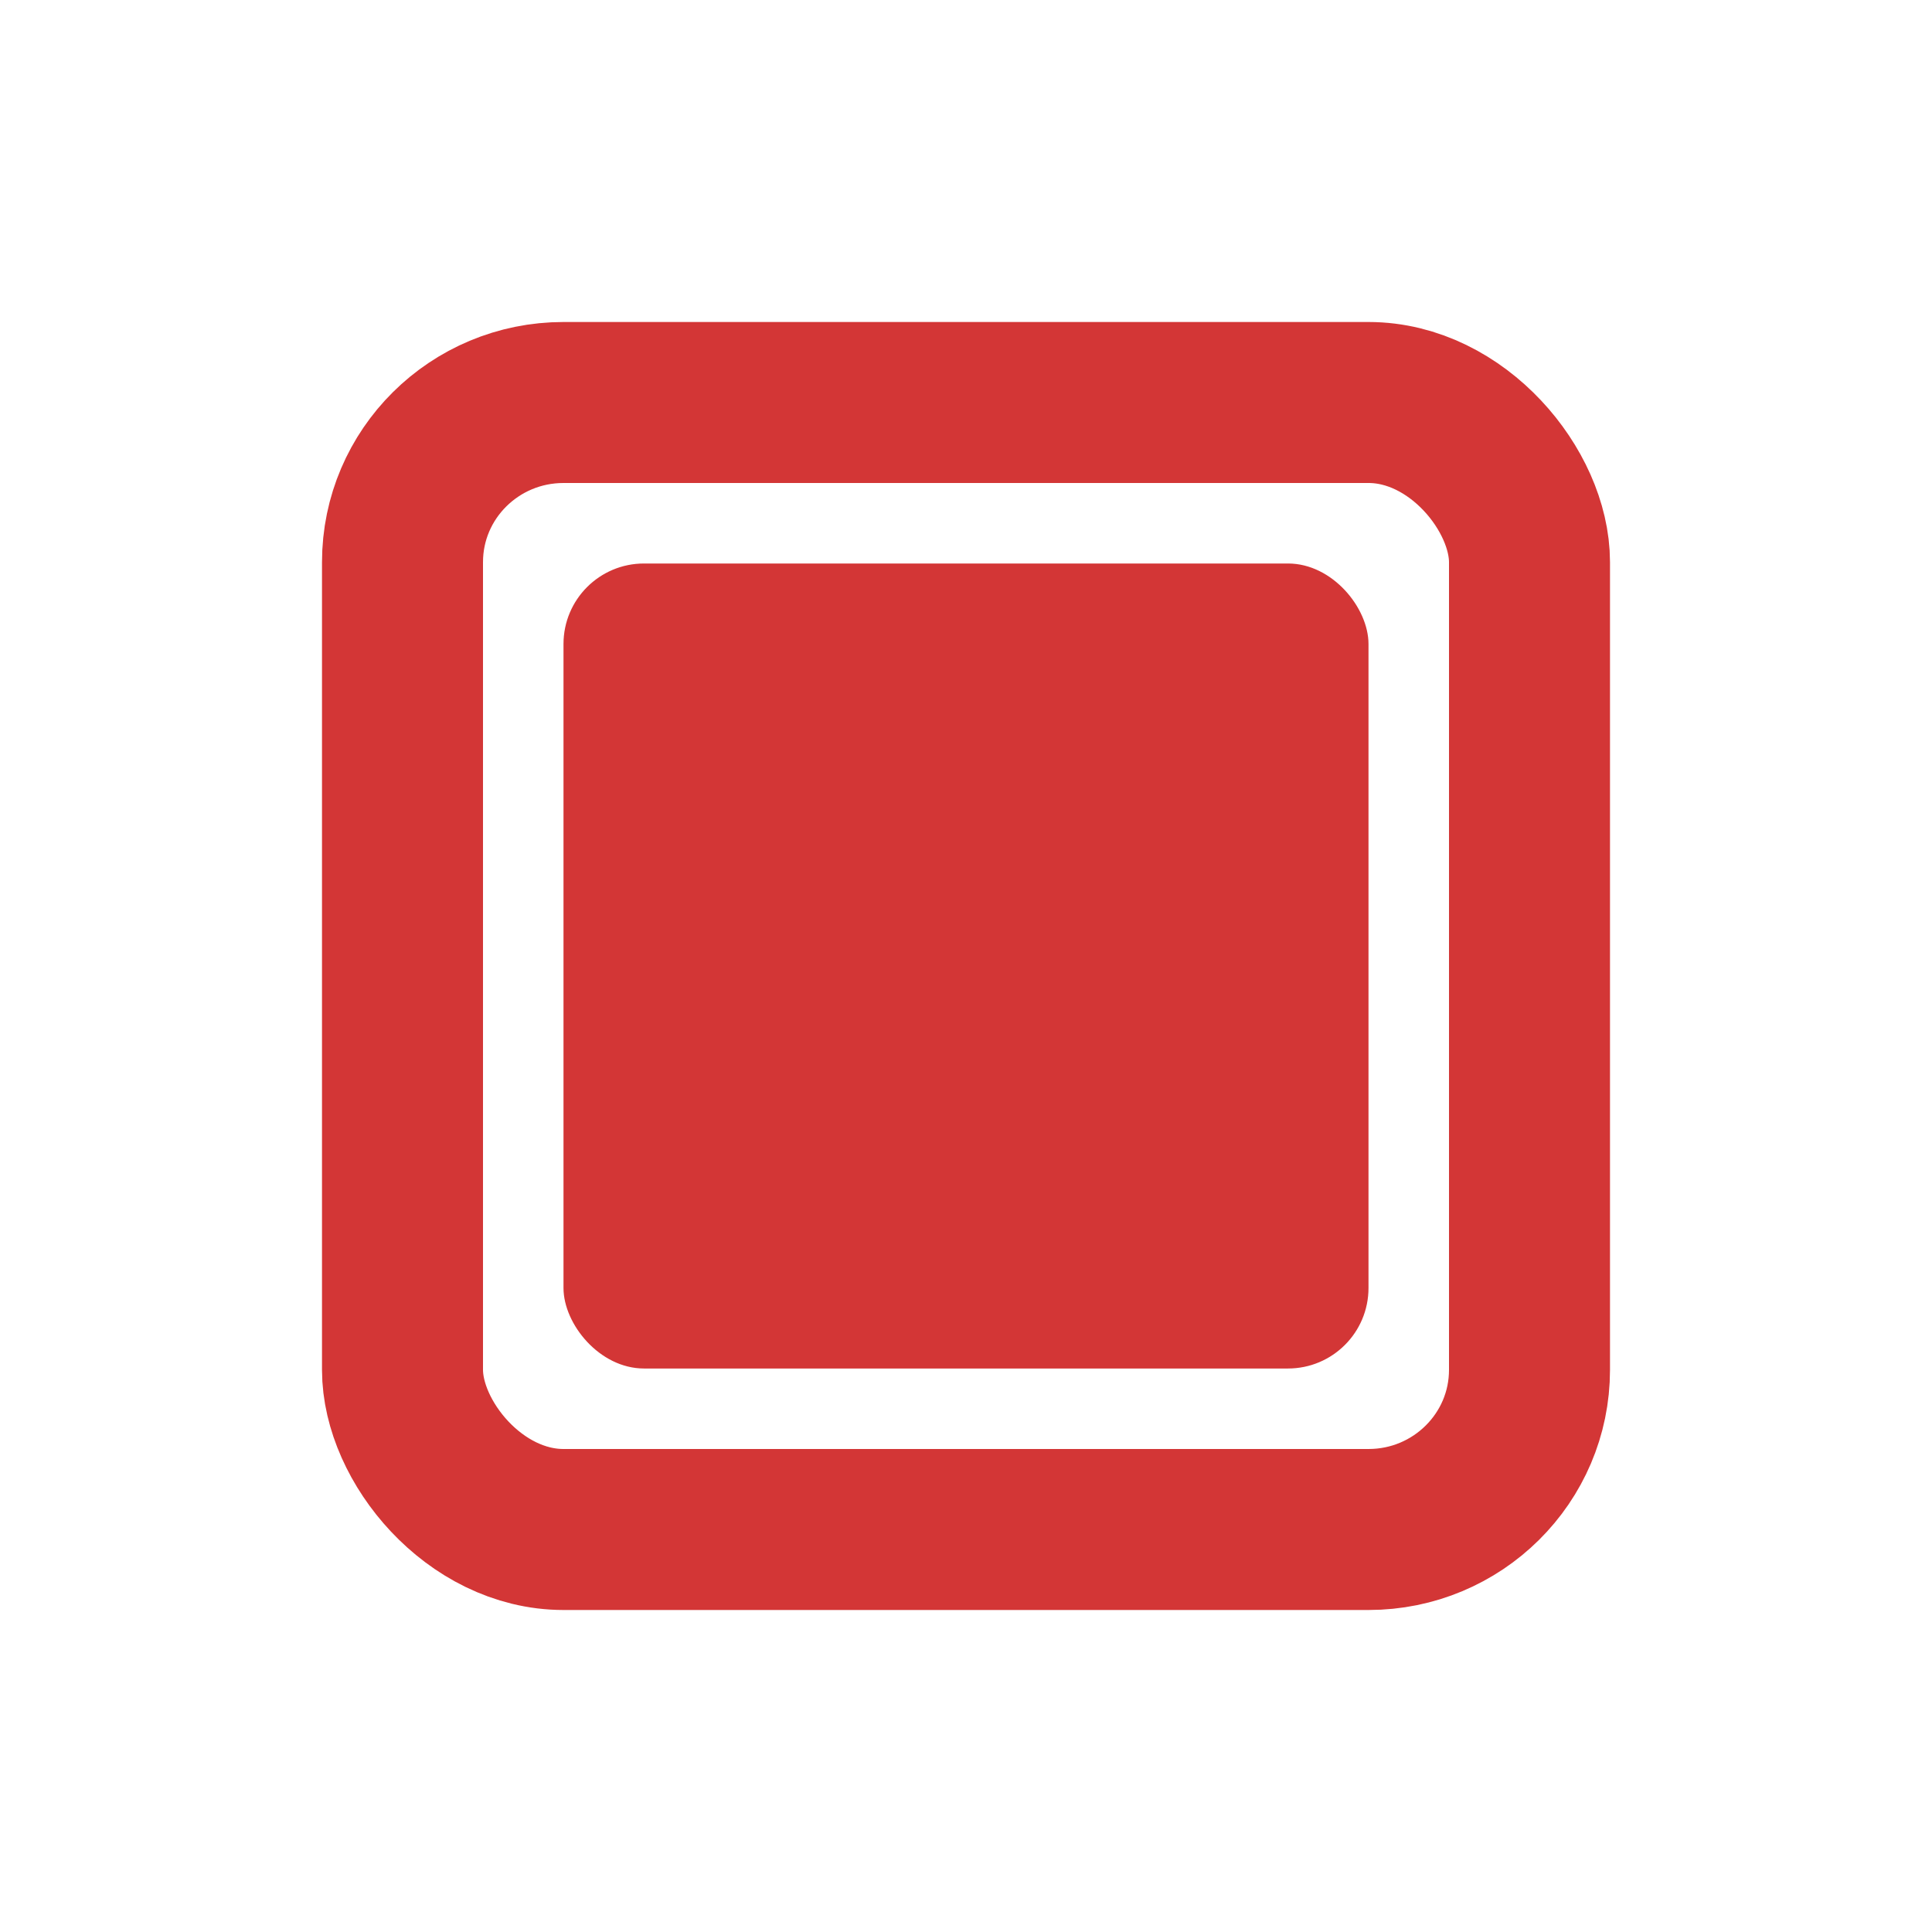 <?xml version="1.0" encoding="UTF-8" standalone="no"?>
<svg xmlns:rdf="http://www.w3.org/1999/02/22-rdf-syntax-ns#" xmlns="http://www.w3.org/2000/svg" height="24" width="24" version="1.1" xmlns:cc="http://creativecommons.org/ns#" xmlns:dc="http://purl.org/dc/elements/1.1/" viewBox="0 0 24 24">
 <g transform="translate(0 -1028.4)">
  <rect stroke-linejoin="round" rx="2" ry="1.983" height="14" width="14" stroke="#d33636" stroke-linecap="round" y="1033.4" x="5" stroke-width="2" fill="none"/>
  <rect rx="1" ry="1" height="10" width="10" y="1035.4" x="7" fill="#d33636"/>
 </g>
</svg>
